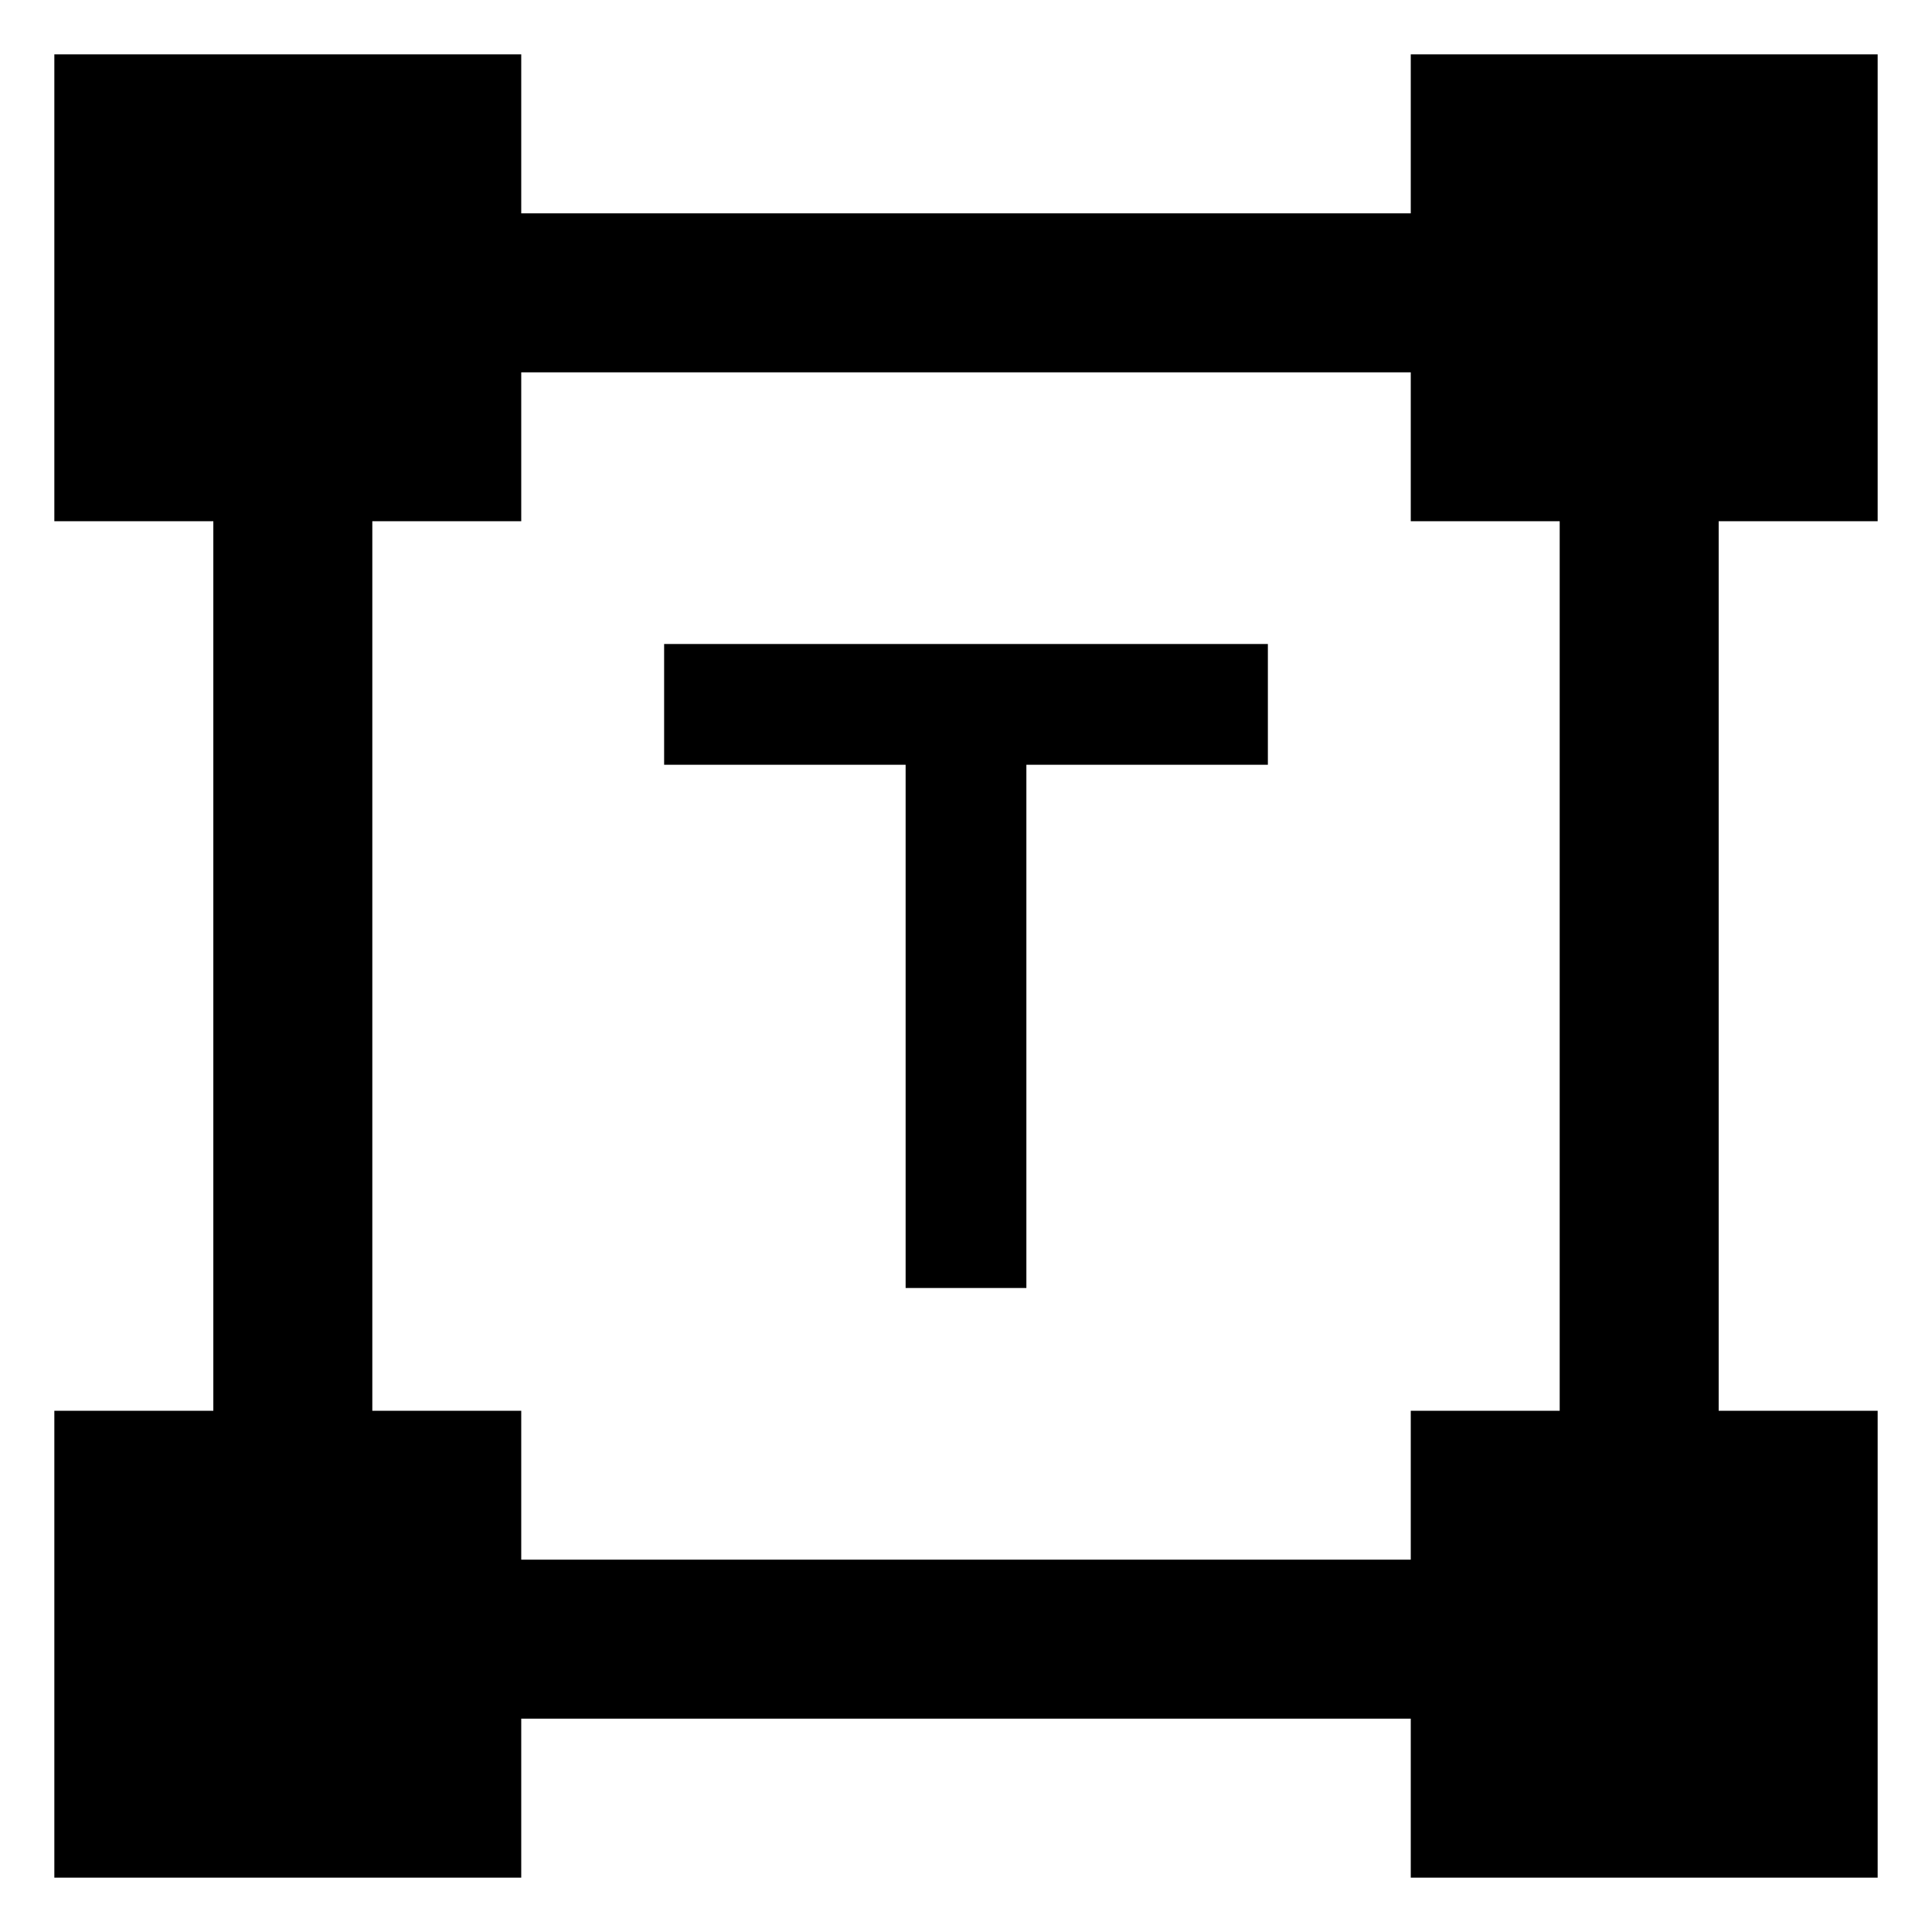 <svg xmlns="http://www.w3.org/2000/svg" width="48" height="48"><path d="M22.5 32V19h-6v-3h15v3h-6v13zM1.35 46.65v-11.6H5.3v-22.1H1.35V1.35h11.6V5.3h22.1V1.35h11.6v11.6H42.7v22.1h3.95v11.6h-11.6V42.7h-22.1v3.95zm11.6-7.9h22.1v-3.7h3.7v-22.1h-3.7v-3.7h-22.1v3.7h-3.7v22.1h3.7z"/></svg>